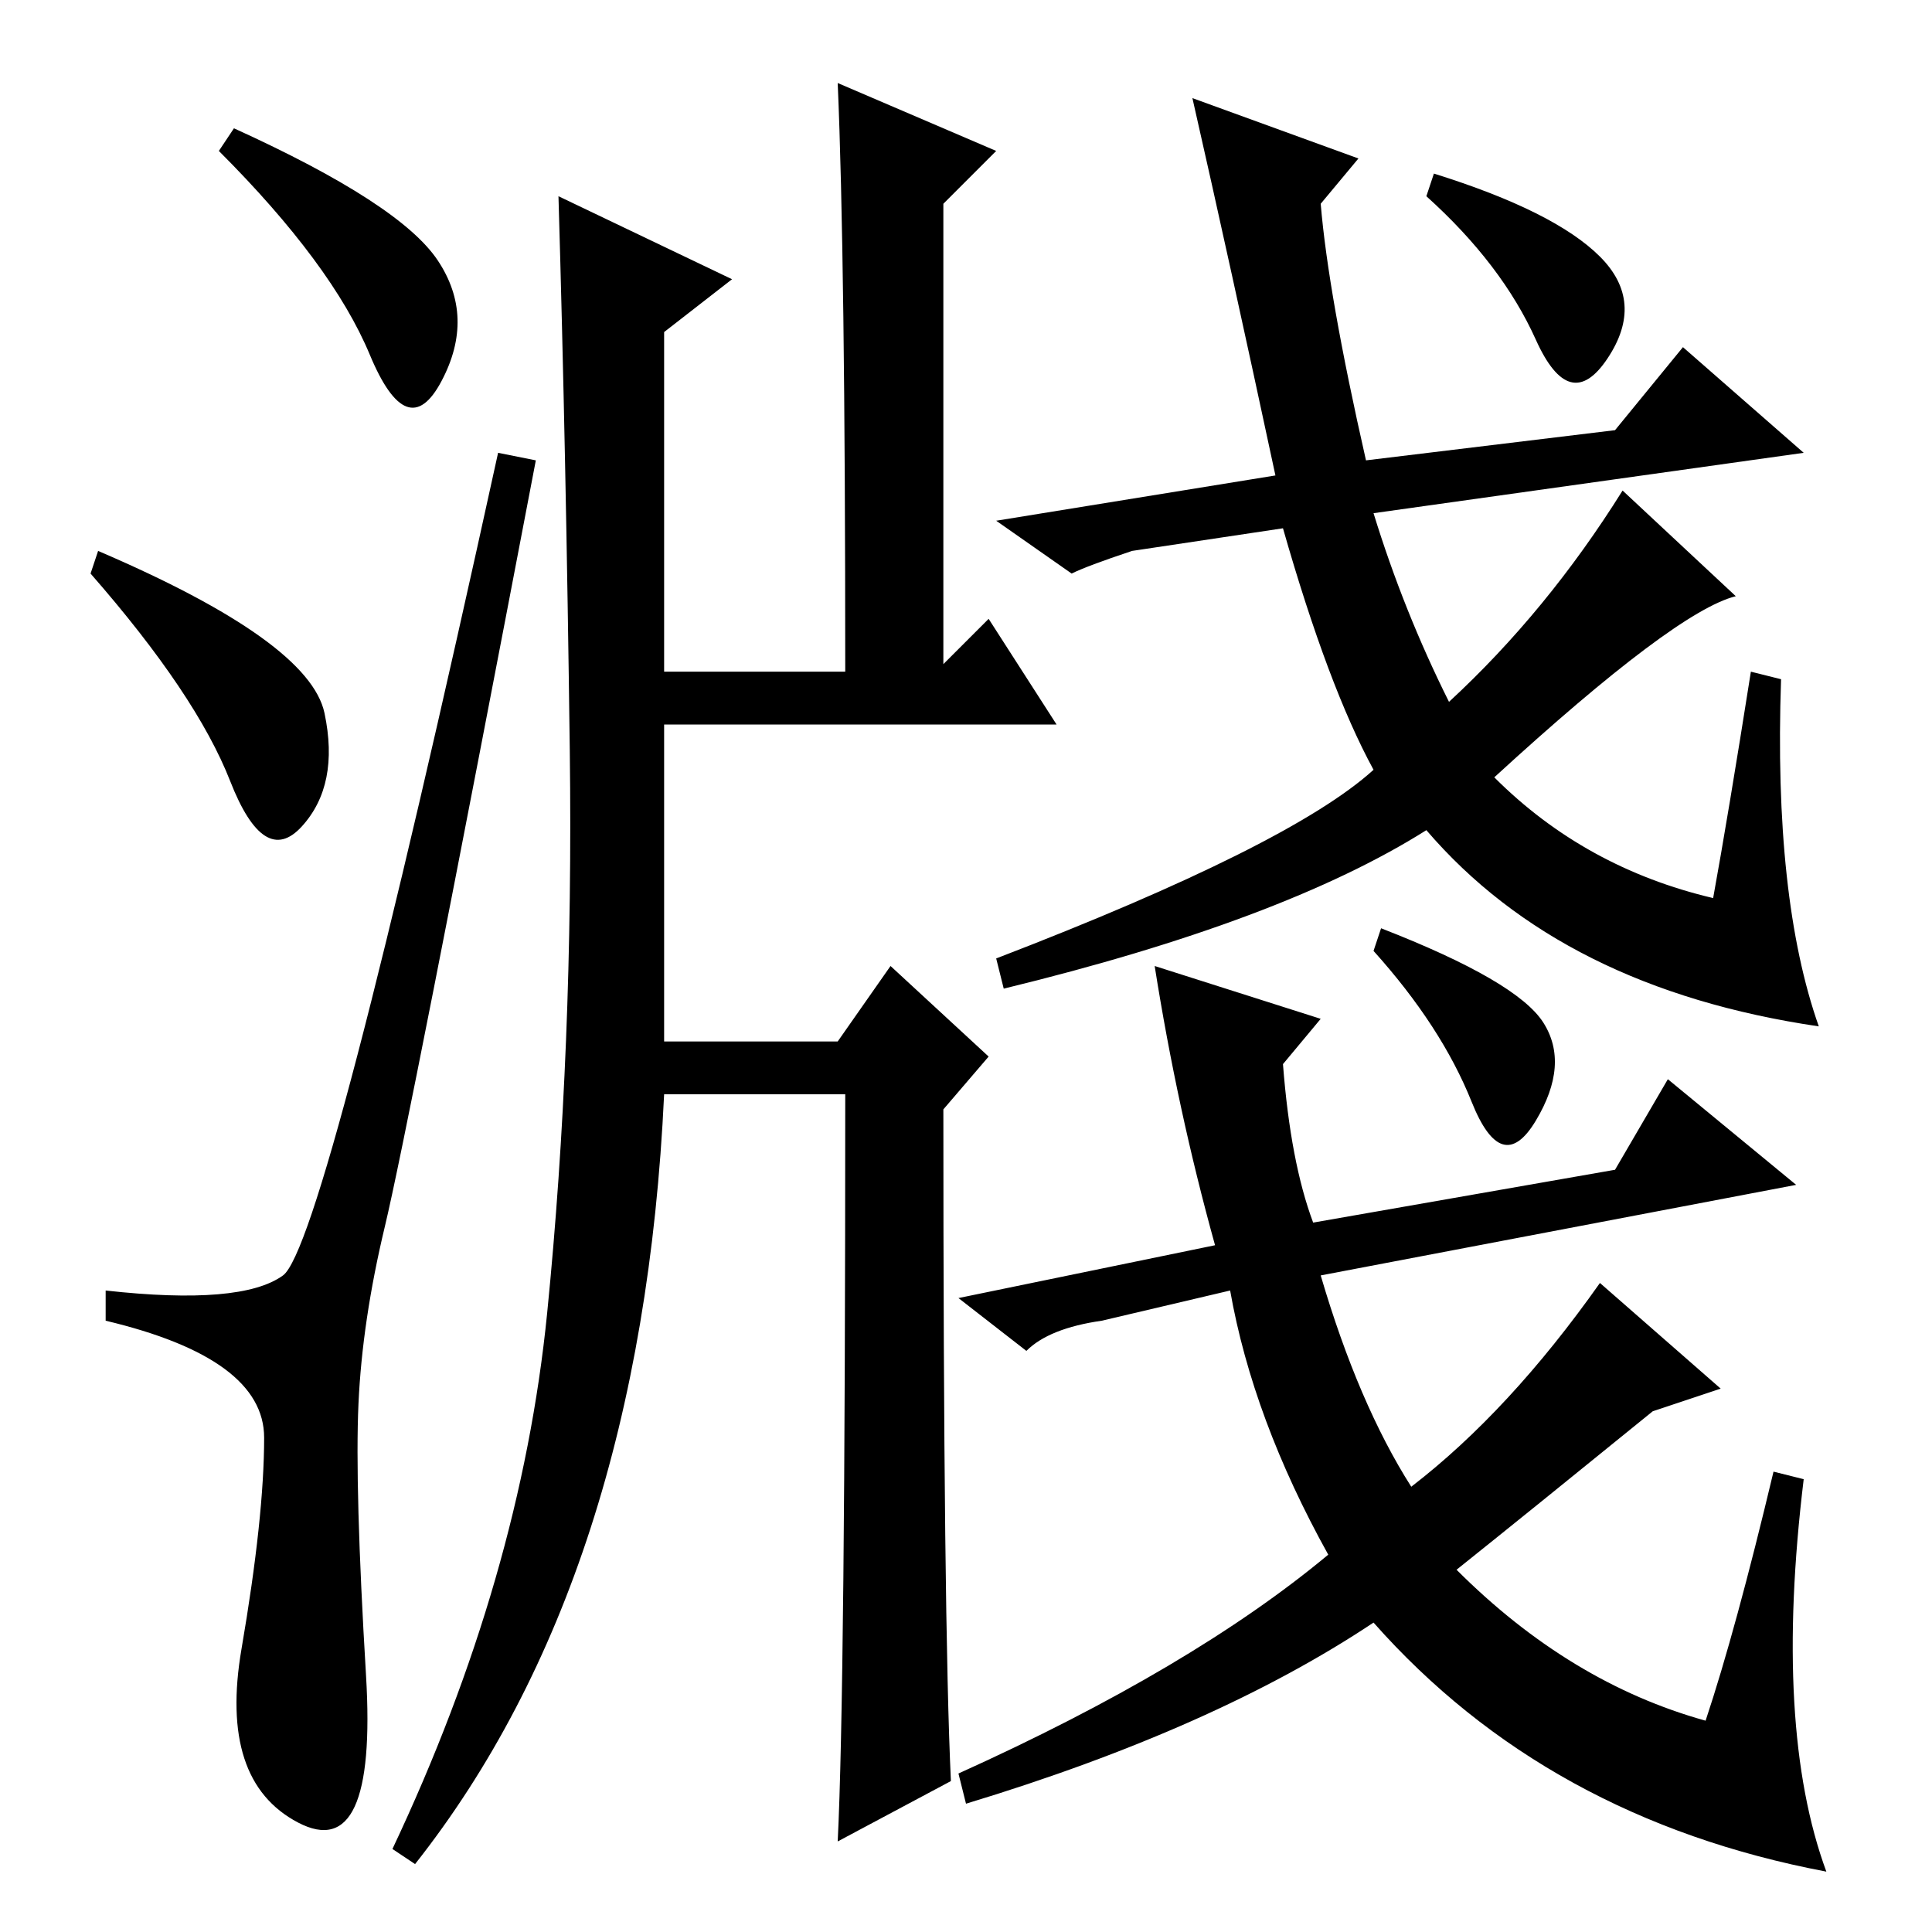 <?xml version="1.0" standalone="no"?>
<!DOCTYPE svg PUBLIC "-//W3C//DTD SVG 1.1//EN" "http://www.w3.org/Graphics/SVG/1.1/DTD/svg11.dtd" >
<svg xmlns="http://www.w3.org/2000/svg" xmlns:xlink="http://www.w3.org/1999/xlink" version="1.1" viewBox="0 -36 256 256">
  <g transform="matrix(1 0 0 -1 0 220)">
   <path fill="currentColor"
d="M31 239q22 -10 27 -17.5t0.5 -16t-9.5 3.5t-20 27zM13 183q28 -12 30 -21.5t-3 -15t-9.5 6t-18.5 27.5zM37.5 87q5.5 4 28.5 109l5 -1q-17 -89 -20 -101.5t-3.5 -23.5t1 -36t-9 -19.5t-7.5 23t3 28t-21 15.5v4q18 -2 23.5 2zM72.5 82q3.5 35 3 74.5t-1.5 73.5l23 -11
l-9 -7v-45h24q0 55 -1 78l21 -9l-7 -7v-61l6 6l9 -14h-52v-42h23l7 10l13 -12l-6 -7q0 -68 1 -89l-15 -8q1 20 1 99h-24q-3 -64 -33 -102l-3 2q17 36 20.5 71zM190 233q16 -5 22 -11t1 -13.5t-9.5 2.5t-14.5 19zM158 243l22 -8l-5 -6q1 -12 6 -34l33 4l9 11l16 -14l-57 -8
q4 -13 10 -25q13 12 23 28l15 -14q-8 -2 -32 -24q12 -12 29 -16q2 11 5 30l4 -1q-1 -29 5 -46q-34 5 -52 26q-19 -12 -56 -21l-1 4q39 15 50 25q-6 11 -12 32l-20 -3q-6 -2 -8 -3l-10 7l37 6q-6 28 -11 50zM182 130l1 3q18 -7 21.5 -12.5t-1 -13t-8.5 2.5t-13 20zM153 128
l22 -7l-5 -6q1 -13 4 -21l40 7l7 12l17 -14l-63 -12q5 -17 12 -28q13 10 25 27l16 -14l-9 -3q-16 -13 -26 -21q15 -15 33 -20q4 12 9 33l4 -1q-4 -33 3 -52q-37 7 -60 33q-21 -14 -54 -24l-1 4q31 14 49 29q-10 18 -13 35l-17 -4q-7 -1 -10 -4l-9 7l34 7q-5 18 -8 37z" />
  </g>

</svg>
